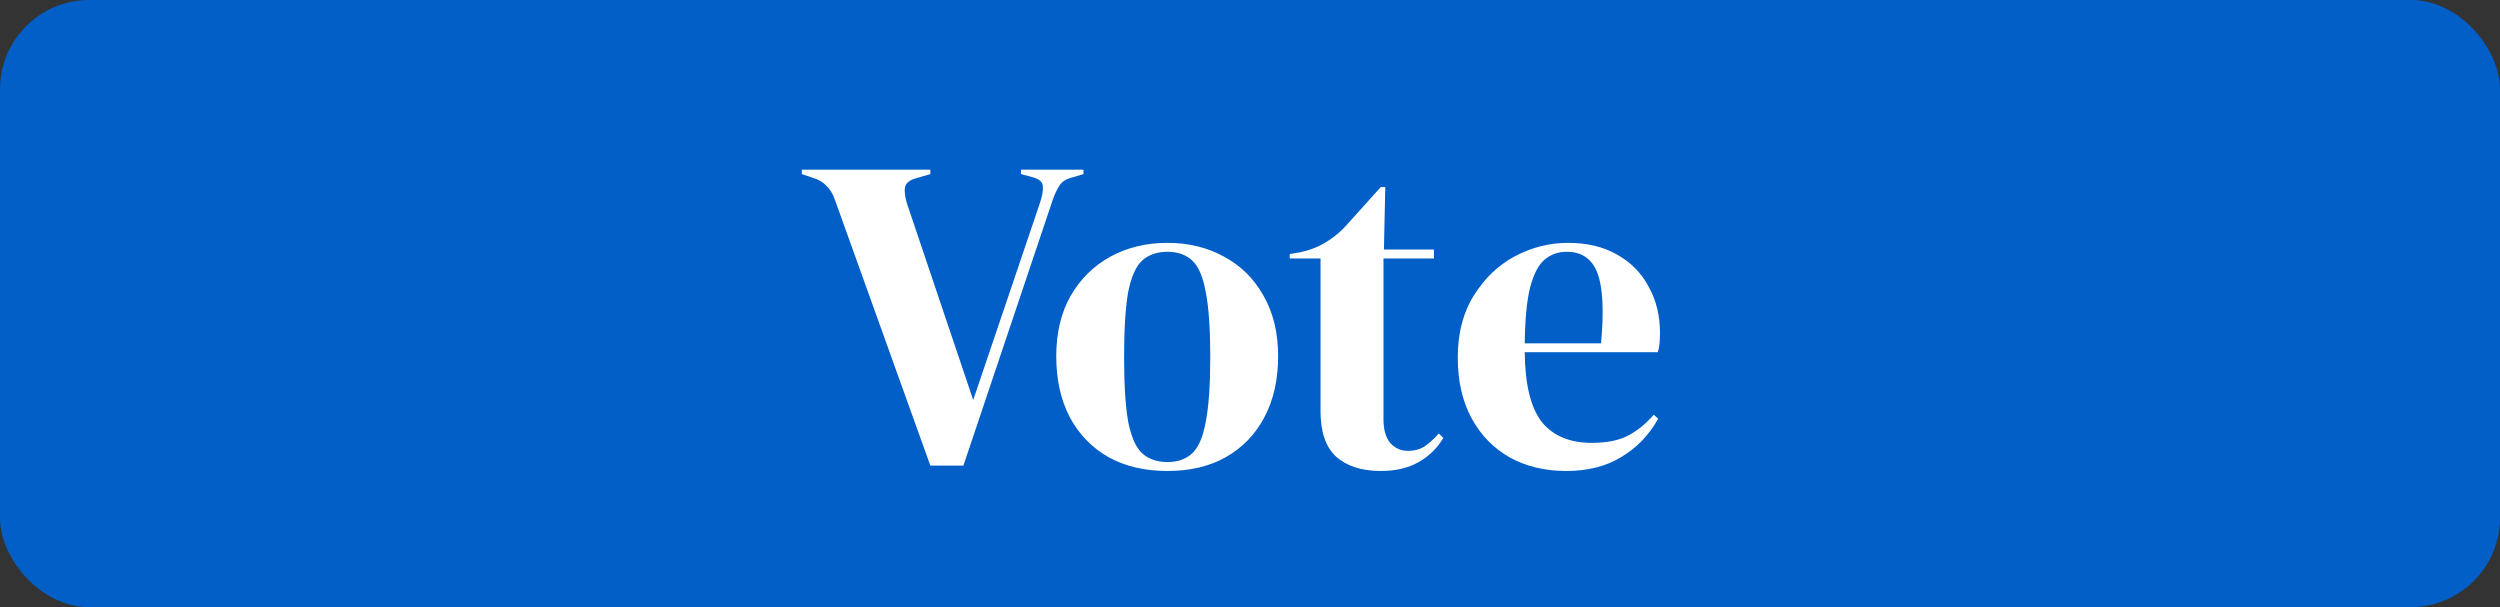 <svg width="140" height="34" viewBox="0 0 140 34" fill="none" xmlns="http://www.w3.org/2000/svg">
<rect x="0" y="0" width="140" height="34" fill="#333333" stroke="none"/>
<rect width="140" height="34" rx="5" fill="#015FC7"/>
<path d="M52.1 26.075L46.75 11.175C46.633 10.842 46.475 10.583 46.275 10.4C46.092 10.2 45.833 10.05 45.5 9.95L44.9 9.75V9.5H52.1V9.75L51.325 9.975C50.942 10.075 50.725 10.25 50.675 10.5C50.642 10.75 50.683 11.058 50.8 11.425L54.5 22.4L58.225 11.4C58.358 11.017 58.417 10.7 58.4 10.45C58.4 10.2 58.208 10.025 57.825 9.925L57.175 9.75V9.5H60.675V9.75L60 9.95C59.683 10.033 59.458 10.183 59.325 10.4C59.192 10.6 59.067 10.867 58.95 11.2L53.95 26.075H52.1ZM65.375 26.375C64.108 26.375 63.008 26.117 62.075 25.6C61.142 25.067 60.416 24.317 59.9 23.35C59.4 22.383 59.15 21.25 59.15 19.95C59.15 18.65 59.416 17.525 59.95 16.575C60.5 15.625 61.242 14.892 62.175 14.375C63.125 13.858 64.192 13.6 65.375 13.6C66.558 13.6 67.617 13.858 68.55 14.375C69.483 14.875 70.216 15.6 70.75 16.55C71.3 17.5 71.575 18.633 71.575 19.95C71.575 21.267 71.317 22.408 70.8 23.375C70.3 24.325 69.583 25.067 68.65 25.6C67.733 26.117 66.641 26.375 65.375 26.375ZM65.375 25.875C65.958 25.875 66.425 25.708 66.775 25.375C67.125 25.042 67.375 24.45 67.525 23.6C67.692 22.75 67.775 21.55 67.775 20C67.775 18.433 67.692 17.225 67.525 16.375C67.375 15.525 67.125 14.933 66.775 14.6C66.425 14.267 65.958 14.1 65.375 14.1C64.791 14.1 64.317 14.267 63.95 14.6C63.6 14.933 63.342 15.525 63.175 16.375C63.025 17.225 62.95 18.433 62.95 20C62.95 21.55 63.025 22.75 63.175 23.6C63.342 24.45 63.6 25.042 63.95 25.375C64.317 25.708 64.791 25.875 65.375 25.875ZM77.325 26.375C76.258 26.375 75.425 26.108 74.825 25.575C74.242 25.042 73.95 24.192 73.95 23.025V14.475H72.225V14.225L72.825 14.125C73.342 14.008 73.784 13.842 74.15 13.625C74.534 13.408 74.909 13.117 75.275 12.75L77.325 10.475H77.575L77.5 13.975H80.3V14.475H77.475V23.475C77.475 24.058 77.6 24.5 77.85 24.8C78.117 25.1 78.45 25.25 78.85 25.25C79.2 25.25 79.508 25.167 79.775 25C80.042 24.817 80.308 24.575 80.575 24.275L80.825 24.525C80.492 25.092 80.034 25.542 79.45 25.875C78.867 26.208 78.159 26.375 77.325 26.375ZM87.81 13.6C88.894 13.6 89.819 13.825 90.585 14.275C91.352 14.708 91.935 15.308 92.335 16.075C92.752 16.825 92.96 17.683 92.96 18.65C92.96 18.833 92.952 19.025 92.935 19.225C92.918 19.408 92.885 19.575 92.835 19.725H85.385C85.402 21.525 85.719 22.825 86.335 23.625C86.969 24.408 87.902 24.8 89.135 24.8C89.969 24.8 90.644 24.667 91.16 24.4C91.677 24.133 92.16 23.742 92.61 23.225L92.86 23.45C92.344 24.367 91.652 25.083 90.785 25.6C89.935 26.117 88.91 26.375 87.71 26.375C86.527 26.375 85.477 26.125 84.56 25.625C83.644 25.108 82.927 24.375 82.41 23.425C81.894 22.475 81.635 21.342 81.635 20.025C81.635 18.658 81.935 17.5 82.535 16.55C83.135 15.583 83.902 14.85 84.835 14.35C85.785 13.85 86.777 13.6 87.81 13.6ZM87.735 14.1C87.252 14.1 86.835 14.25 86.485 14.55C86.152 14.833 85.885 15.35 85.685 16.1C85.502 16.833 85.402 17.875 85.385 19.225H89.66C89.827 17.408 89.76 16.1 89.46 15.3C89.16 14.5 88.585 14.1 87.735 14.1Z" fill="white"/>
</svg>
